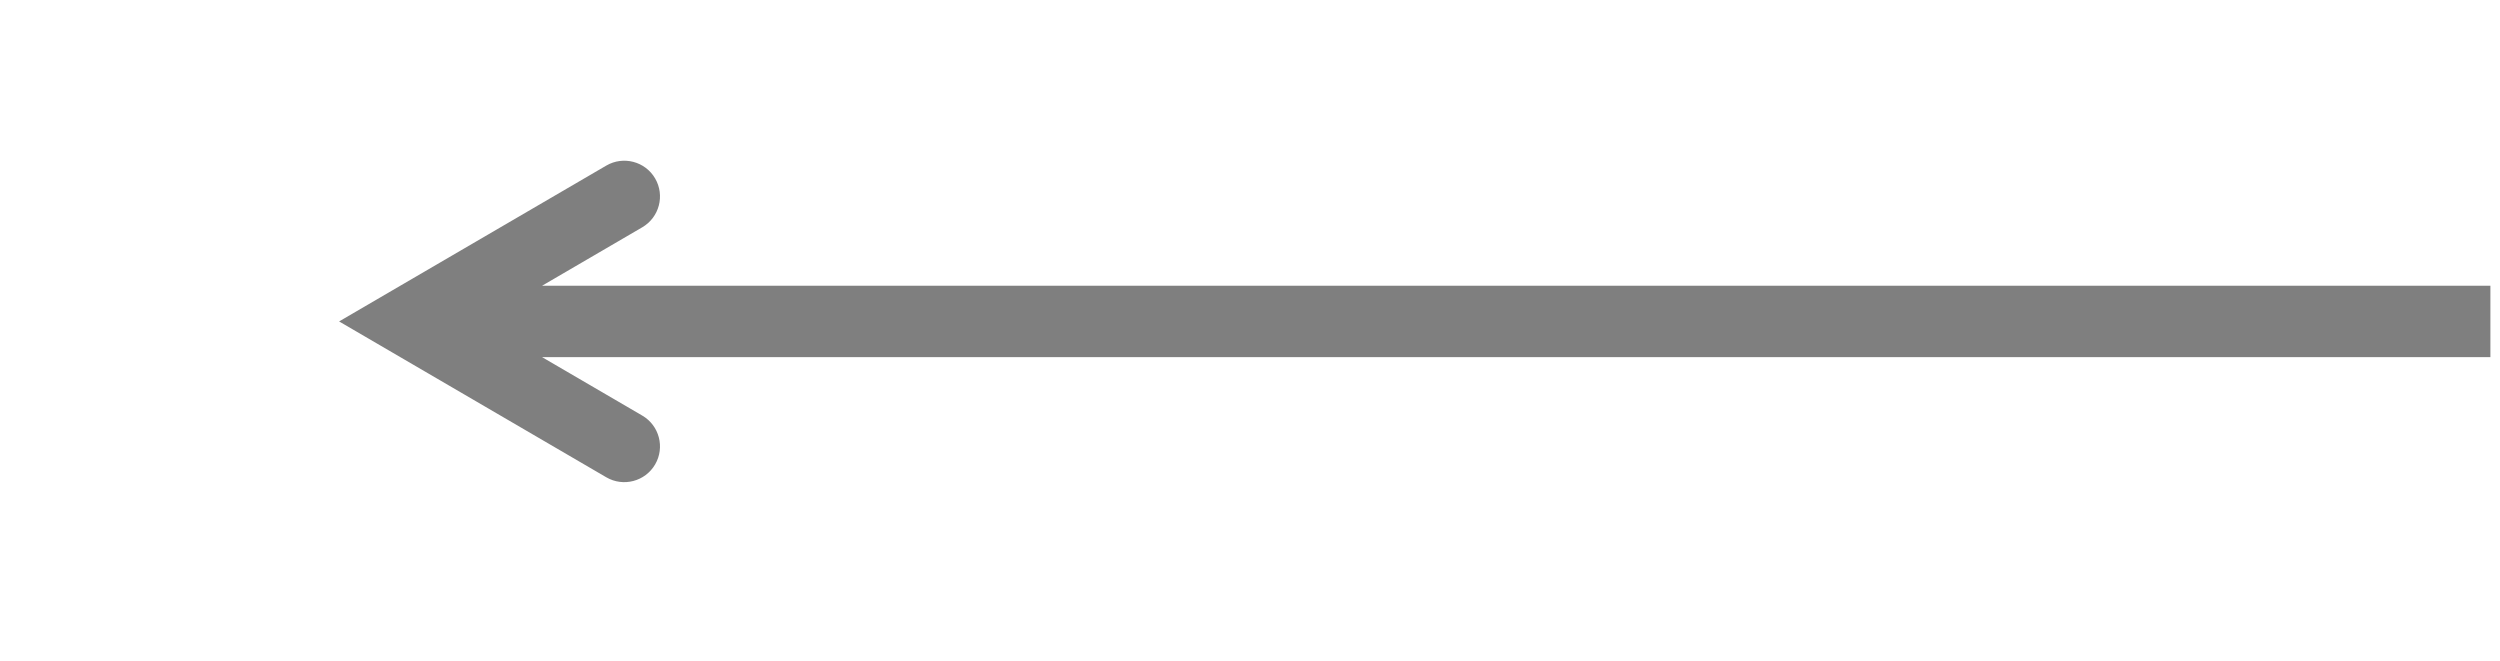 <svg width="140" height="37" xmlns="http://www.w3.org/2000/svg" xmlns:xlink="http://www.w3.org/1999/xlink" overflow="hidden"><defs><clipPath id="clip0"><path d="M506 524 646 524 646 561 506 561Z" fill-rule="evenodd" clip-rule="evenodd"/></clipPath></defs><g clip-path="url(#clip0)" transform="translate(-506 -524)"><path d="M1.74306e-06-2 116.502-2 116.502 2-1.74306e-06 2ZM105.51-8.727 120.472 0 105.51 8.728C104.556 9.284 103.331 8.962 102.775 8.008 102.218 7.054 102.541 5.829 103.495 5.273L115.495-1.727 115.495 1.728 103.495-5.272C102.541-5.829 102.218-7.054 102.775-8.008 103.331-8.962 104.556-9.284 105.51-8.727Z" fill="#7F7F7F" transform="matrix(-1 -8.74228e-08 -8.74228e-08 1 645.462 542)"/></g></svg>